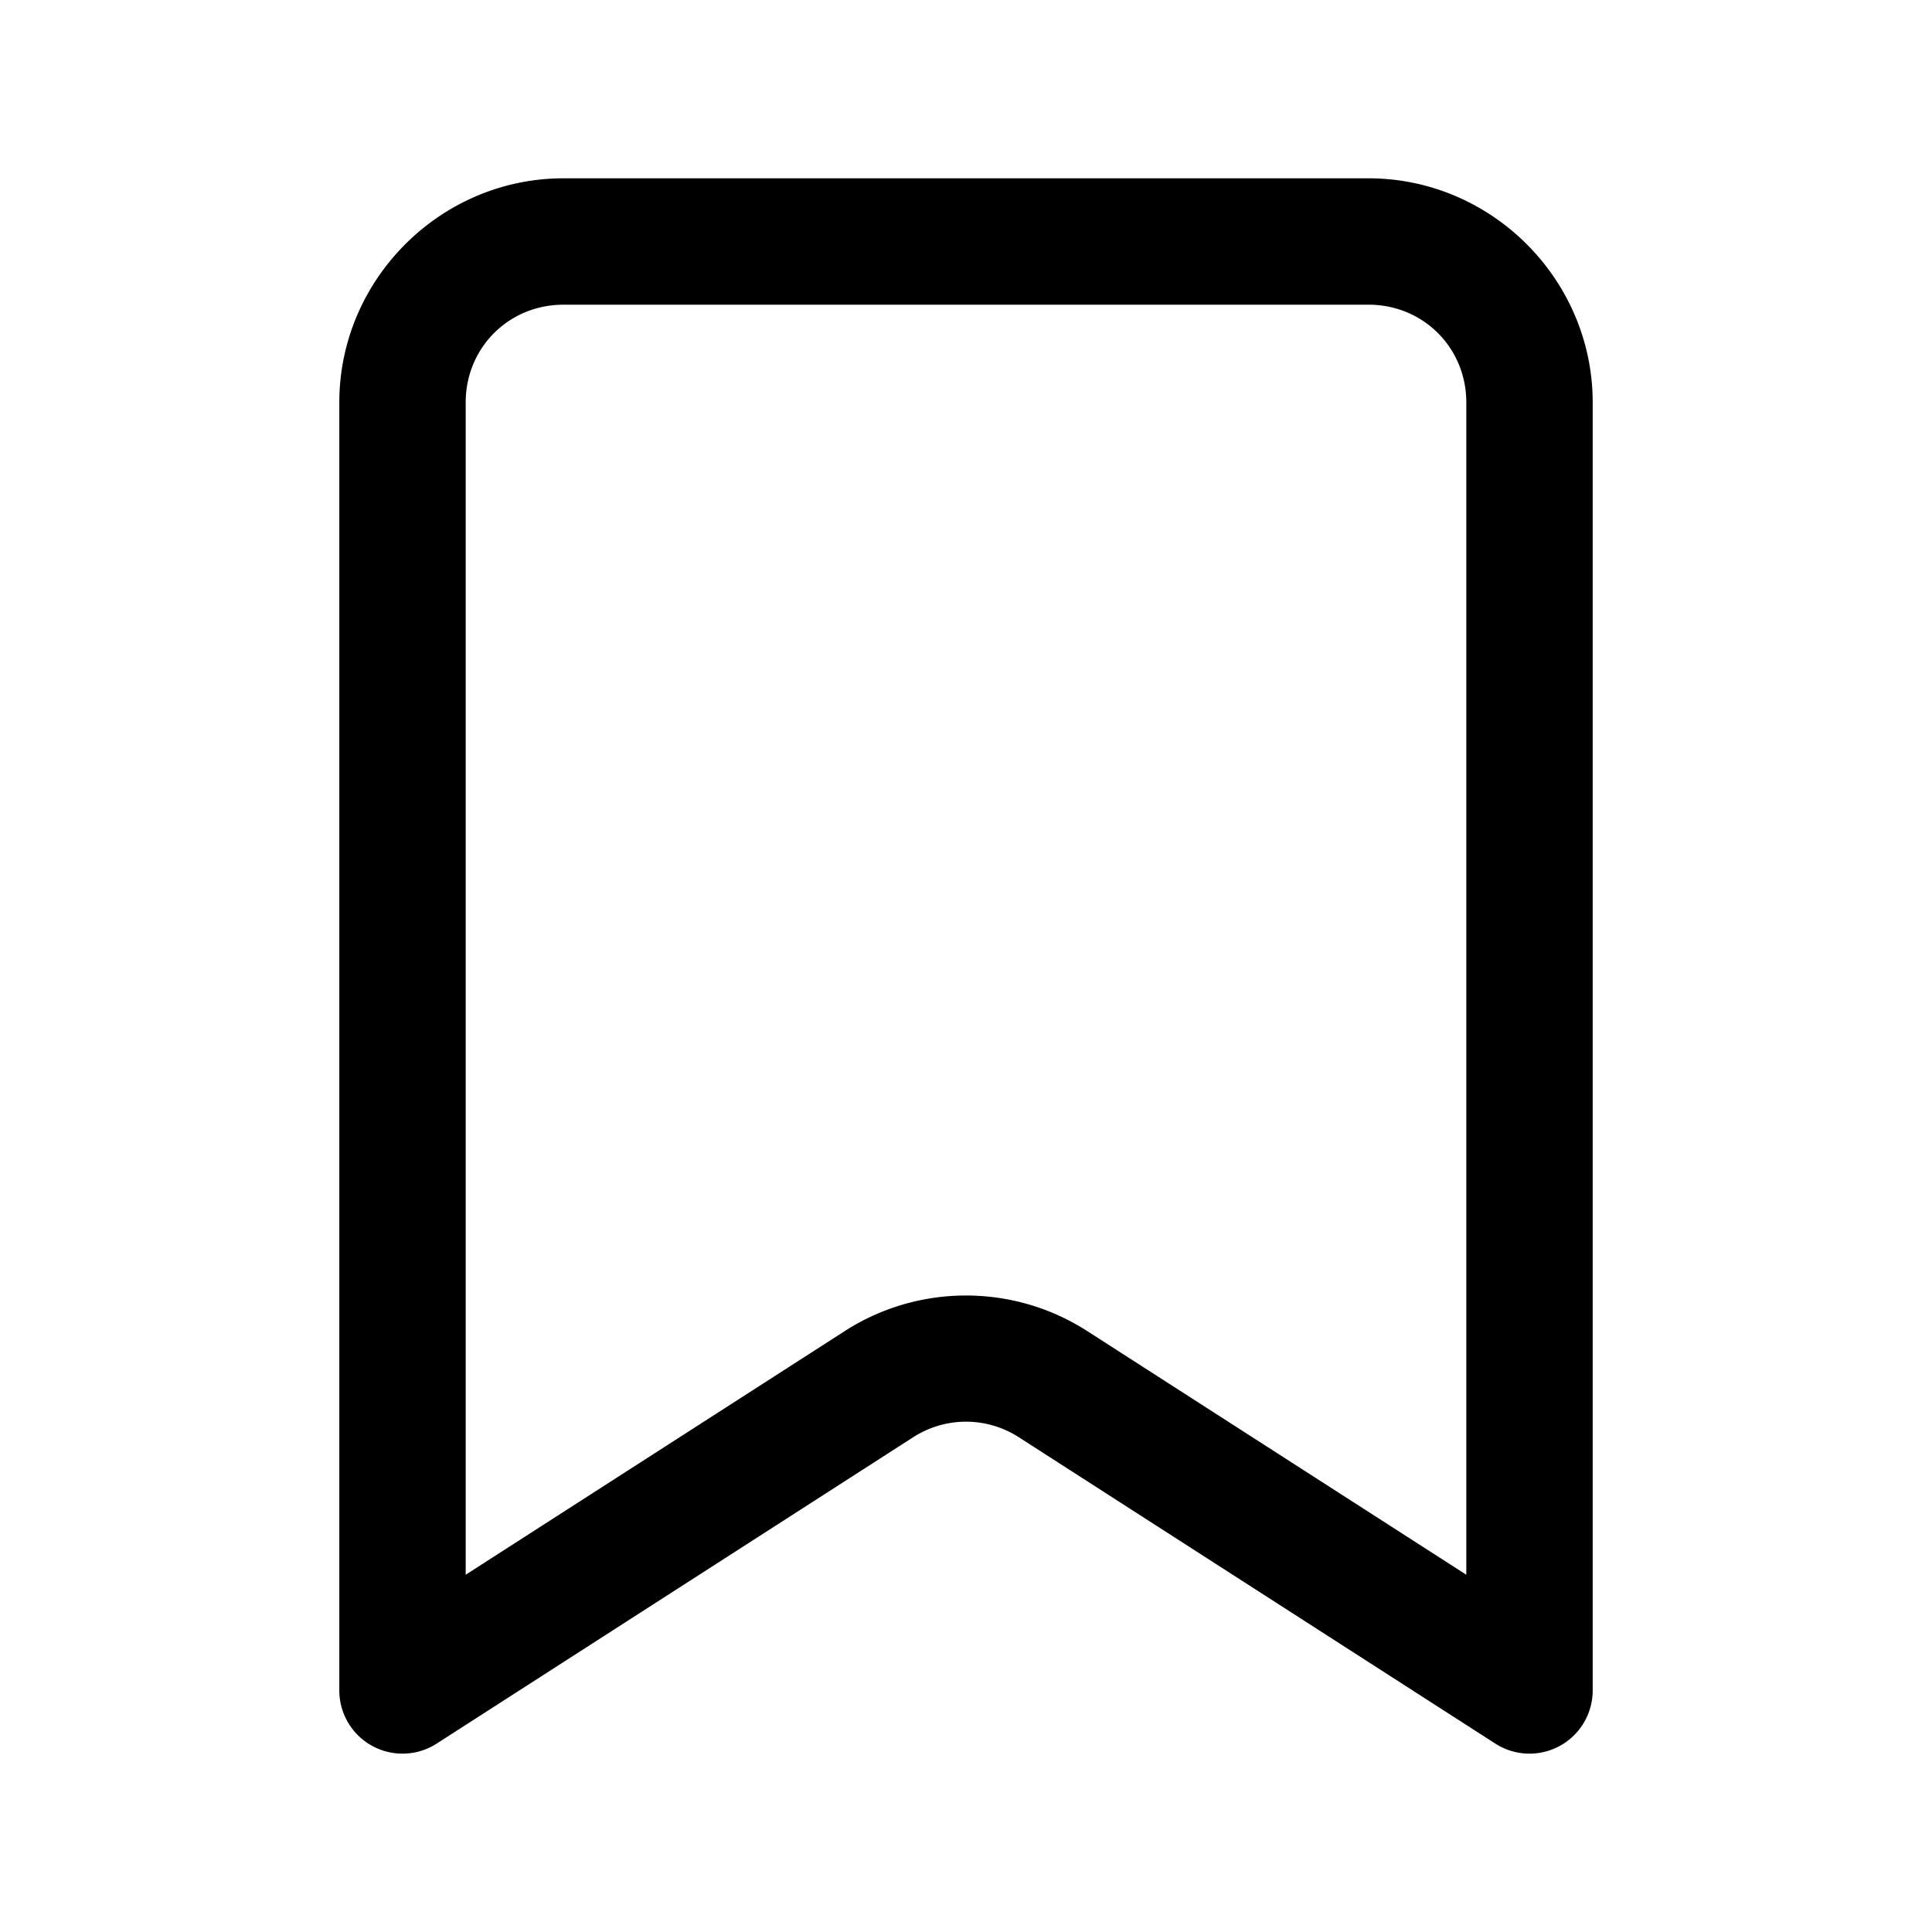 <?xml version="1.0" encoding="UTF-8" standalone="no"?>
<svg
   width="24px"
   height="24px"
   stroke-width="1.57"
   viewBox="0 0 24 24"
   fill="none"
   color="#000000"
   version="1.1"
   id="svg6371"
   sodipodi:docname="bookmark-empty.svg"
   inkscape:version="1.2.1 (9c6d41e410, 2022-07-14, custom)"
   xmlns:inkscape="http://www.inkscape.org/namespaces/inkscape"
   xmlns:sodipodi="http://sodipodi.sourceforge.net/DTD/sodipodi-0.dtd"
   xmlns="http://www.w3.org/2000/svg"
   xmlns:svg="http://www.w3.org/2000/svg">
  <defs
     id="defs6375" />
  <sodipodi:namedview
     id="namedview6373"
     pagecolor="#505050"
     bordercolor="#eeeeee"
     borderopacity="1"
     inkscape:showpageshadow="0"
     inkscape:pageopacity="0"
     inkscape:pagecheckerboard="0"
     inkscape:deskcolor="#505050"
     showgrid="false"
     inkscape:zoom="9.8333333"
     inkscape:cx="12"
     inkscape:cy="12.050847"
     inkscape:window-width="2560"
     inkscape:window-height="1377"
     inkscape:window-x="2560"
     inkscape:window-y="0"
     inkscape:window-maximized="1"
     inkscape:current-layer="svg6371" />
  <path
     style="color:#000000;fill:#000000;stroke-linecap:round;stroke-linejoin:round;-inkscape-stroke:none"
     d="M 7,2.215 C 5.471,2.215 4.215,3.471 4.215,5 v 16 a 0.785,0.785 0 0 0 1.209,0.66 l 5.918,-3.805 c 0.402,-0.259 0.914,-0.259 1.316,0 l 5.918,3.805 A 0.785,0.785 0 0 0 19.785,21 V 5 C 19.785,3.471 18.529,2.215 17,2.215 Z m 0,1.57 h 10 c 0.68,0 1.215,0.535 1.215,1.215 v 14.562 l -4.709,-3.027 c -0.916,-0.589 -2.096,-0.589 -3.012,0 L 5.785,19.562 V 5 C 5.785,4.32 6.32,3.785 7,3.785 Z"
     id="path6369" />
</svg>
